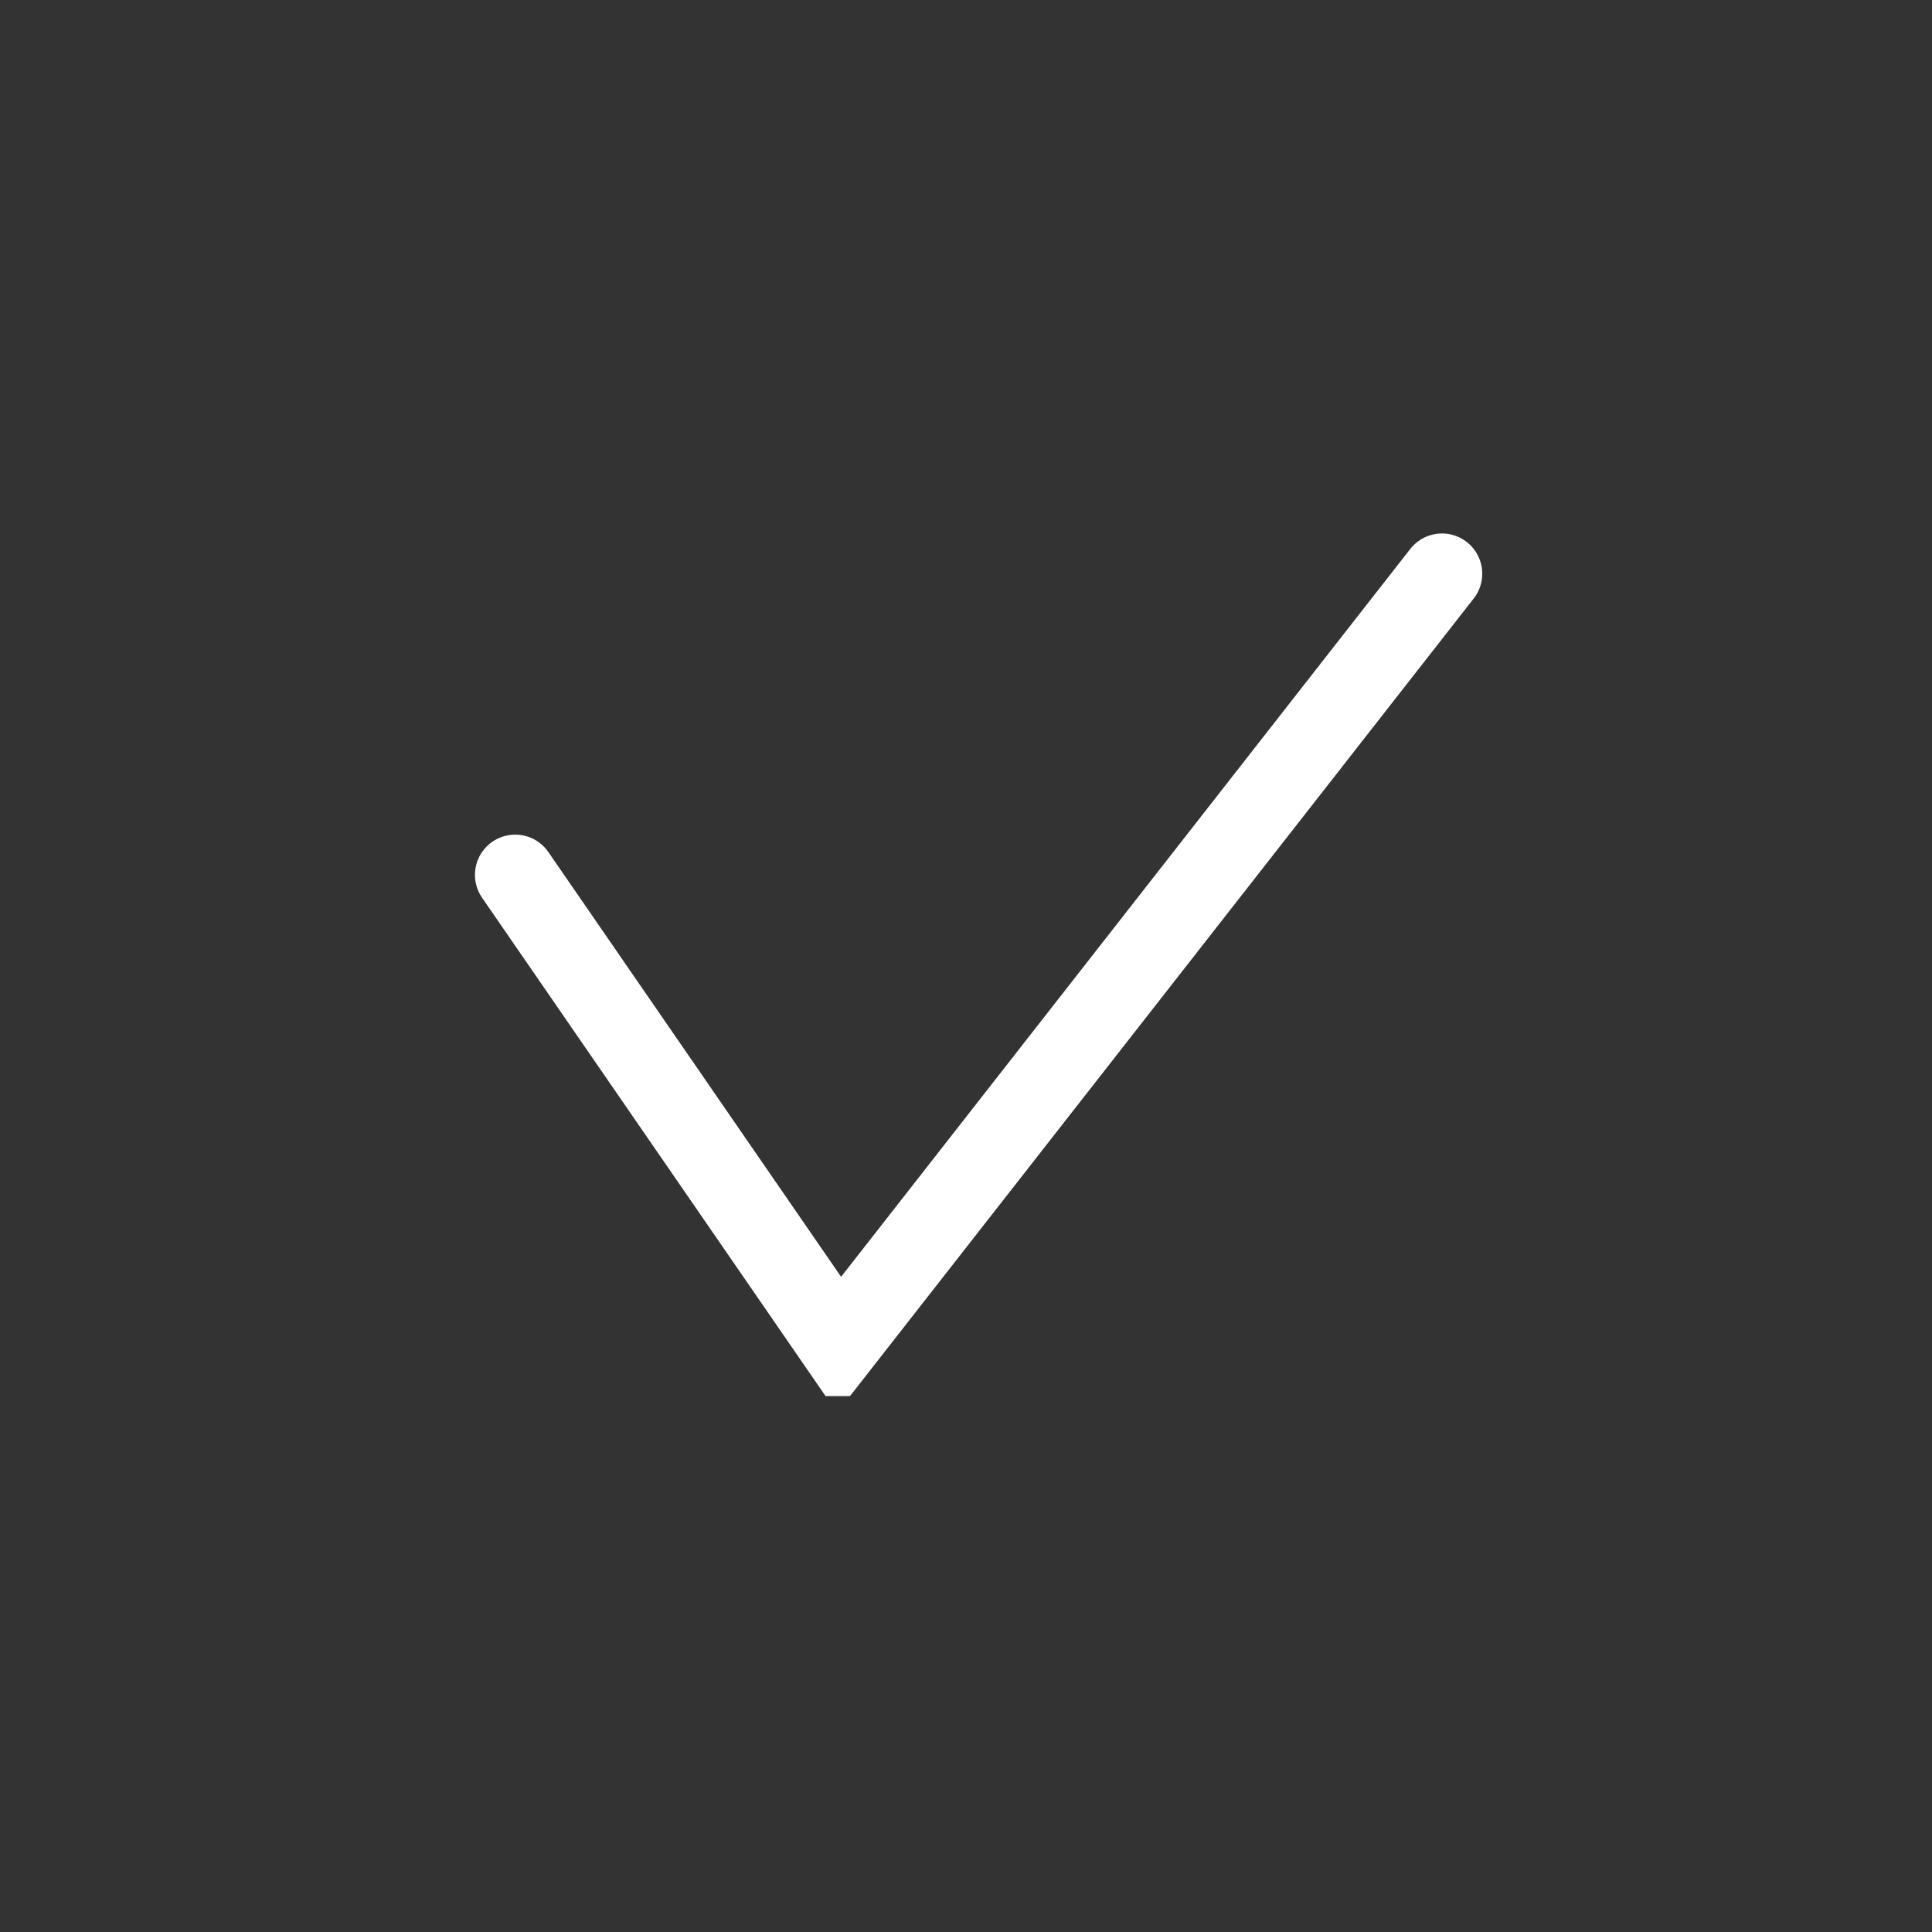 <svg width="24" height="24" viewBox="0 0 24 24" fill="none" xmlns="http://www.w3.org/2000/svg">
<rect x="0" y="0" width="24" height="24" fill="#333333" stroke="none"/>
<g clip-path="url(#clip0_2430_2610)">
<path d="M6.4 10.868L10.423 16.705L17.913 7.127" stroke="white" stroke-linecap="round"/>
</g>
<defs>
<clipPath id="clip0_2430_2610">
<rect width="12.553" height="10.76" fill="white" transform="translate(5.88 6.583)"/>
</clipPath>
</defs>
</svg>
